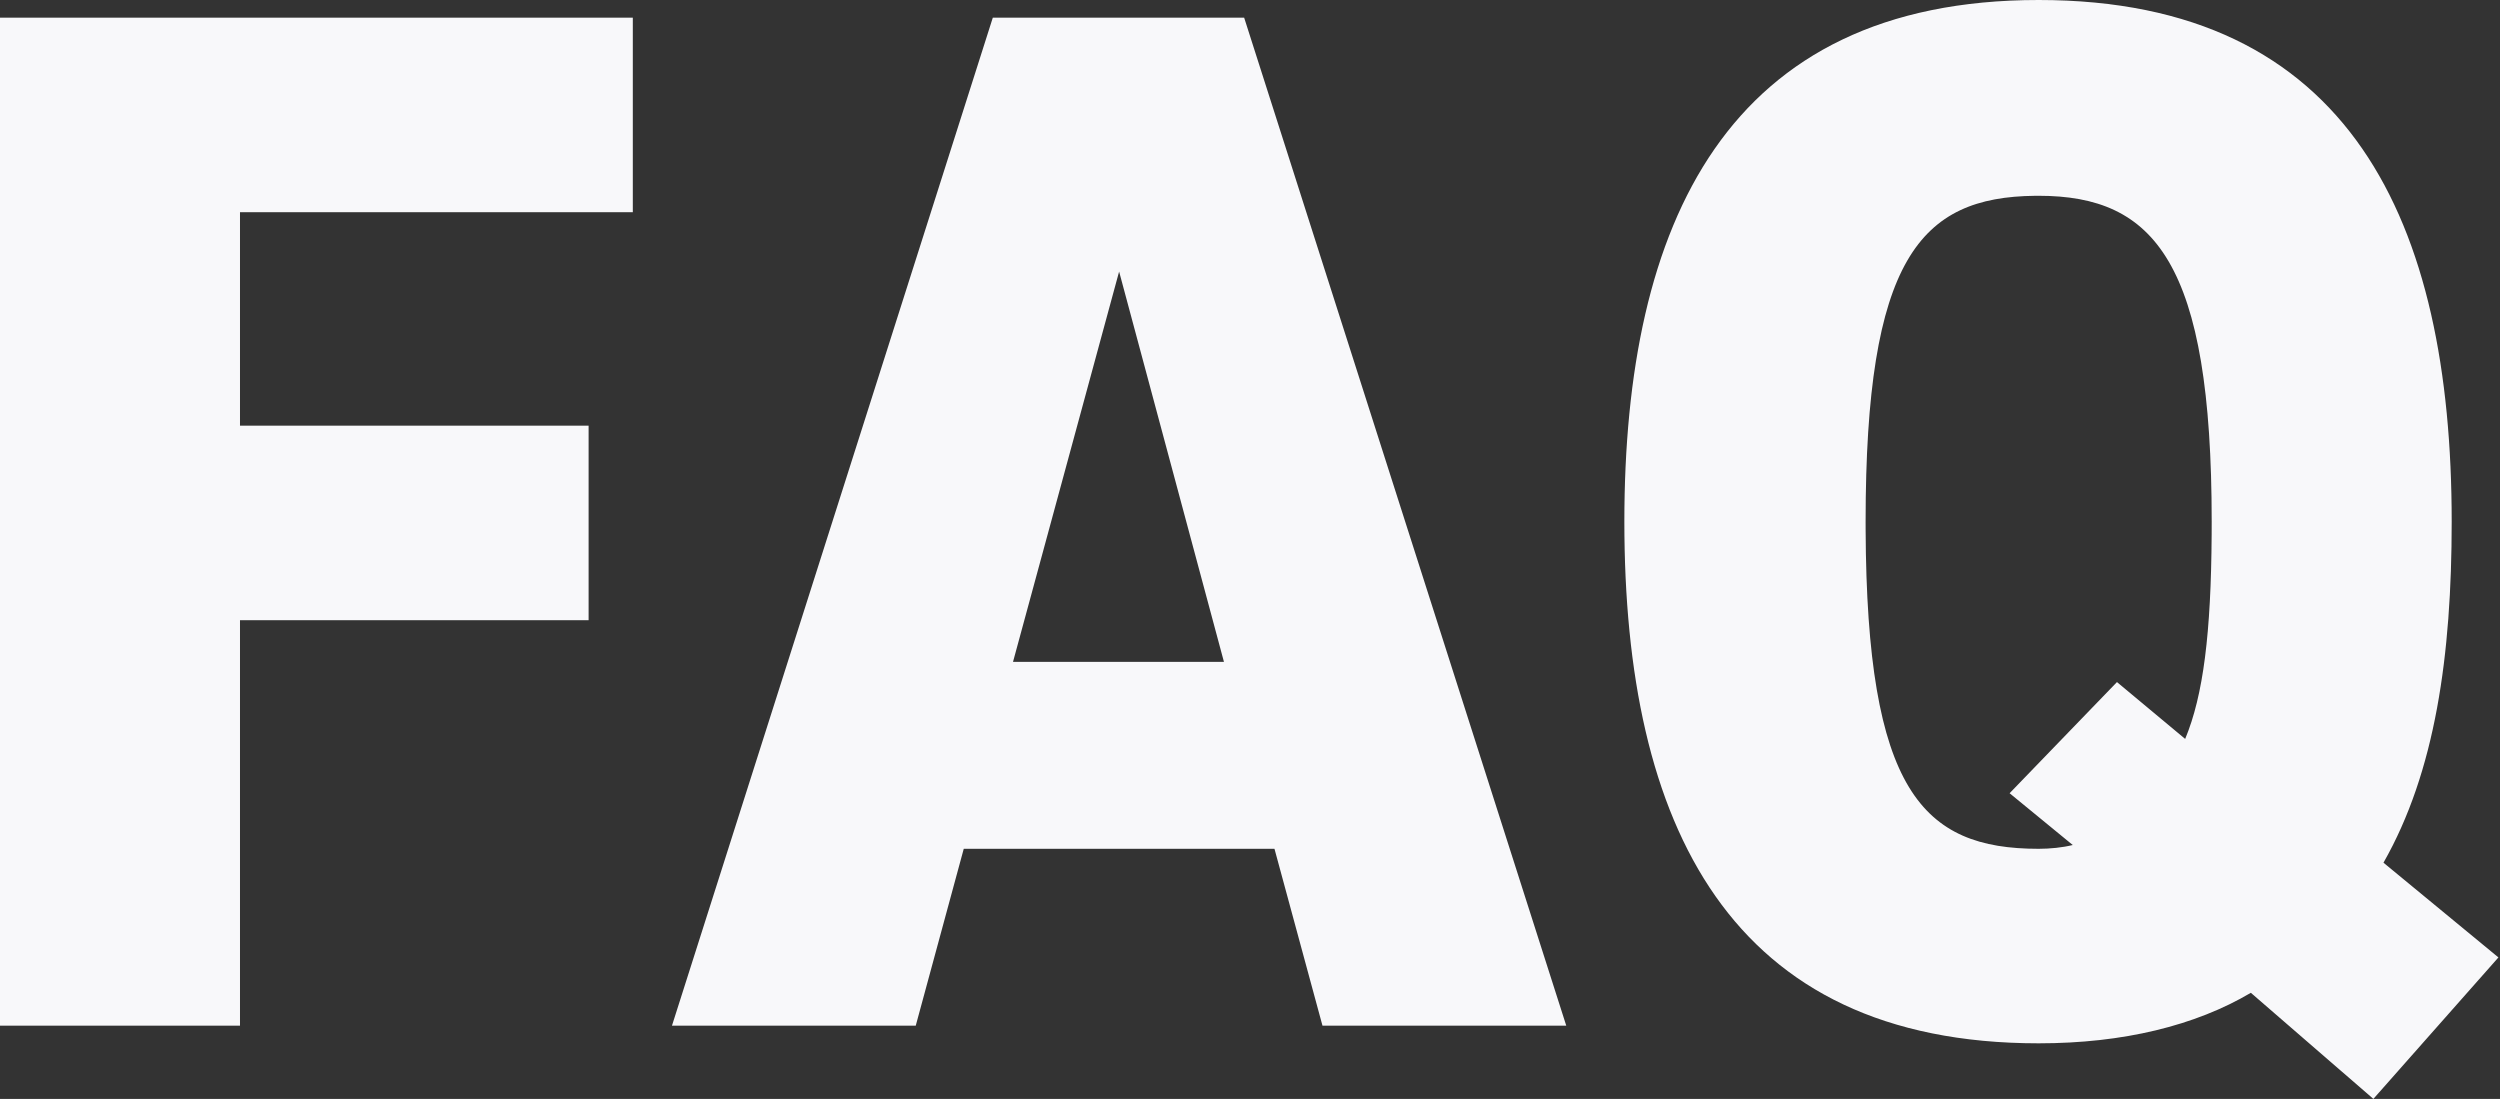<?xml version="1.0" encoding="UTF-8"?>
<svg width="364px" height="160px" viewBox="0 0 364 160" version="1.1" xmlns="http://www.w3.org/2000/svg" xmlns:xlink="http://www.w3.org/1999/xlink">
    <rect x="0" y="0" width="364" height="160" fill="#333333" stroke="none"/>
    <!-- Generator: Sketch 59.1 (86144) - https://sketch.com -->
    <title>FAQ</title>
    <desc>Created with Sketch.</desc>
    <g id="Home" stroke="none" stroke-width="1" fill="none" fill-rule="evenodd">
        <g id="eatple_desktop_FAQ" transform="translate(0, -173)" fill="#F8F8FA" fill-rule="nonzero">
            <path d="M0,322.333 L34.943,322.333 L34.943,263.299 L85.701,263.299 L85.701,234.977 L34.943,234.977 L34.943,203.897 L92.138,203.897 L92.138,175.575 L0,175.575 L0,322.333 Z M133.333,322.333 L140.322,296.586 L185.563,296.586 L192.552,322.333 L228.046,322.333 L181.149,175.575 L144.552,175.575 L97.839,322.333 L133.333,322.333 Z M147.494,269.368 L162.943,212.54 L178.207,269.368 L147.494,269.368 Z M363.77,312.402 L347.034,298.609 C354.575,285.368 356.966,268.448 356.966,248.954 C356.966,205.368 342.253,173 296.828,173 C251.402,173 236.506,205.552 236.506,248.954 C236.506,293.092 251.77,324.908 296.828,324.908 C309.149,324.908 319.632,322.333 327.724,317.552 L345.563,333 L363.77,312.402 Z M271.635,250.115 L271.632,248.954 C271.632,210.72 279.563,201.685 296.317,201.508 L296.828,201.506 C313.747,201.506 322.023,211.253 322.023,248.954 L322.017,250.816 C321.93,265.178 320.807,274.236 318.161,280.586 L308.23,272.31 L292.598,288.494 L301.793,296.034 C300.322,296.402 298.483,296.586 296.828,296.586 C279.895,296.586 271.795,288.115 271.635,250.115 L271.635,250.115 Z" id="FAQ"></path>
        </g>
    </g>
</svg>